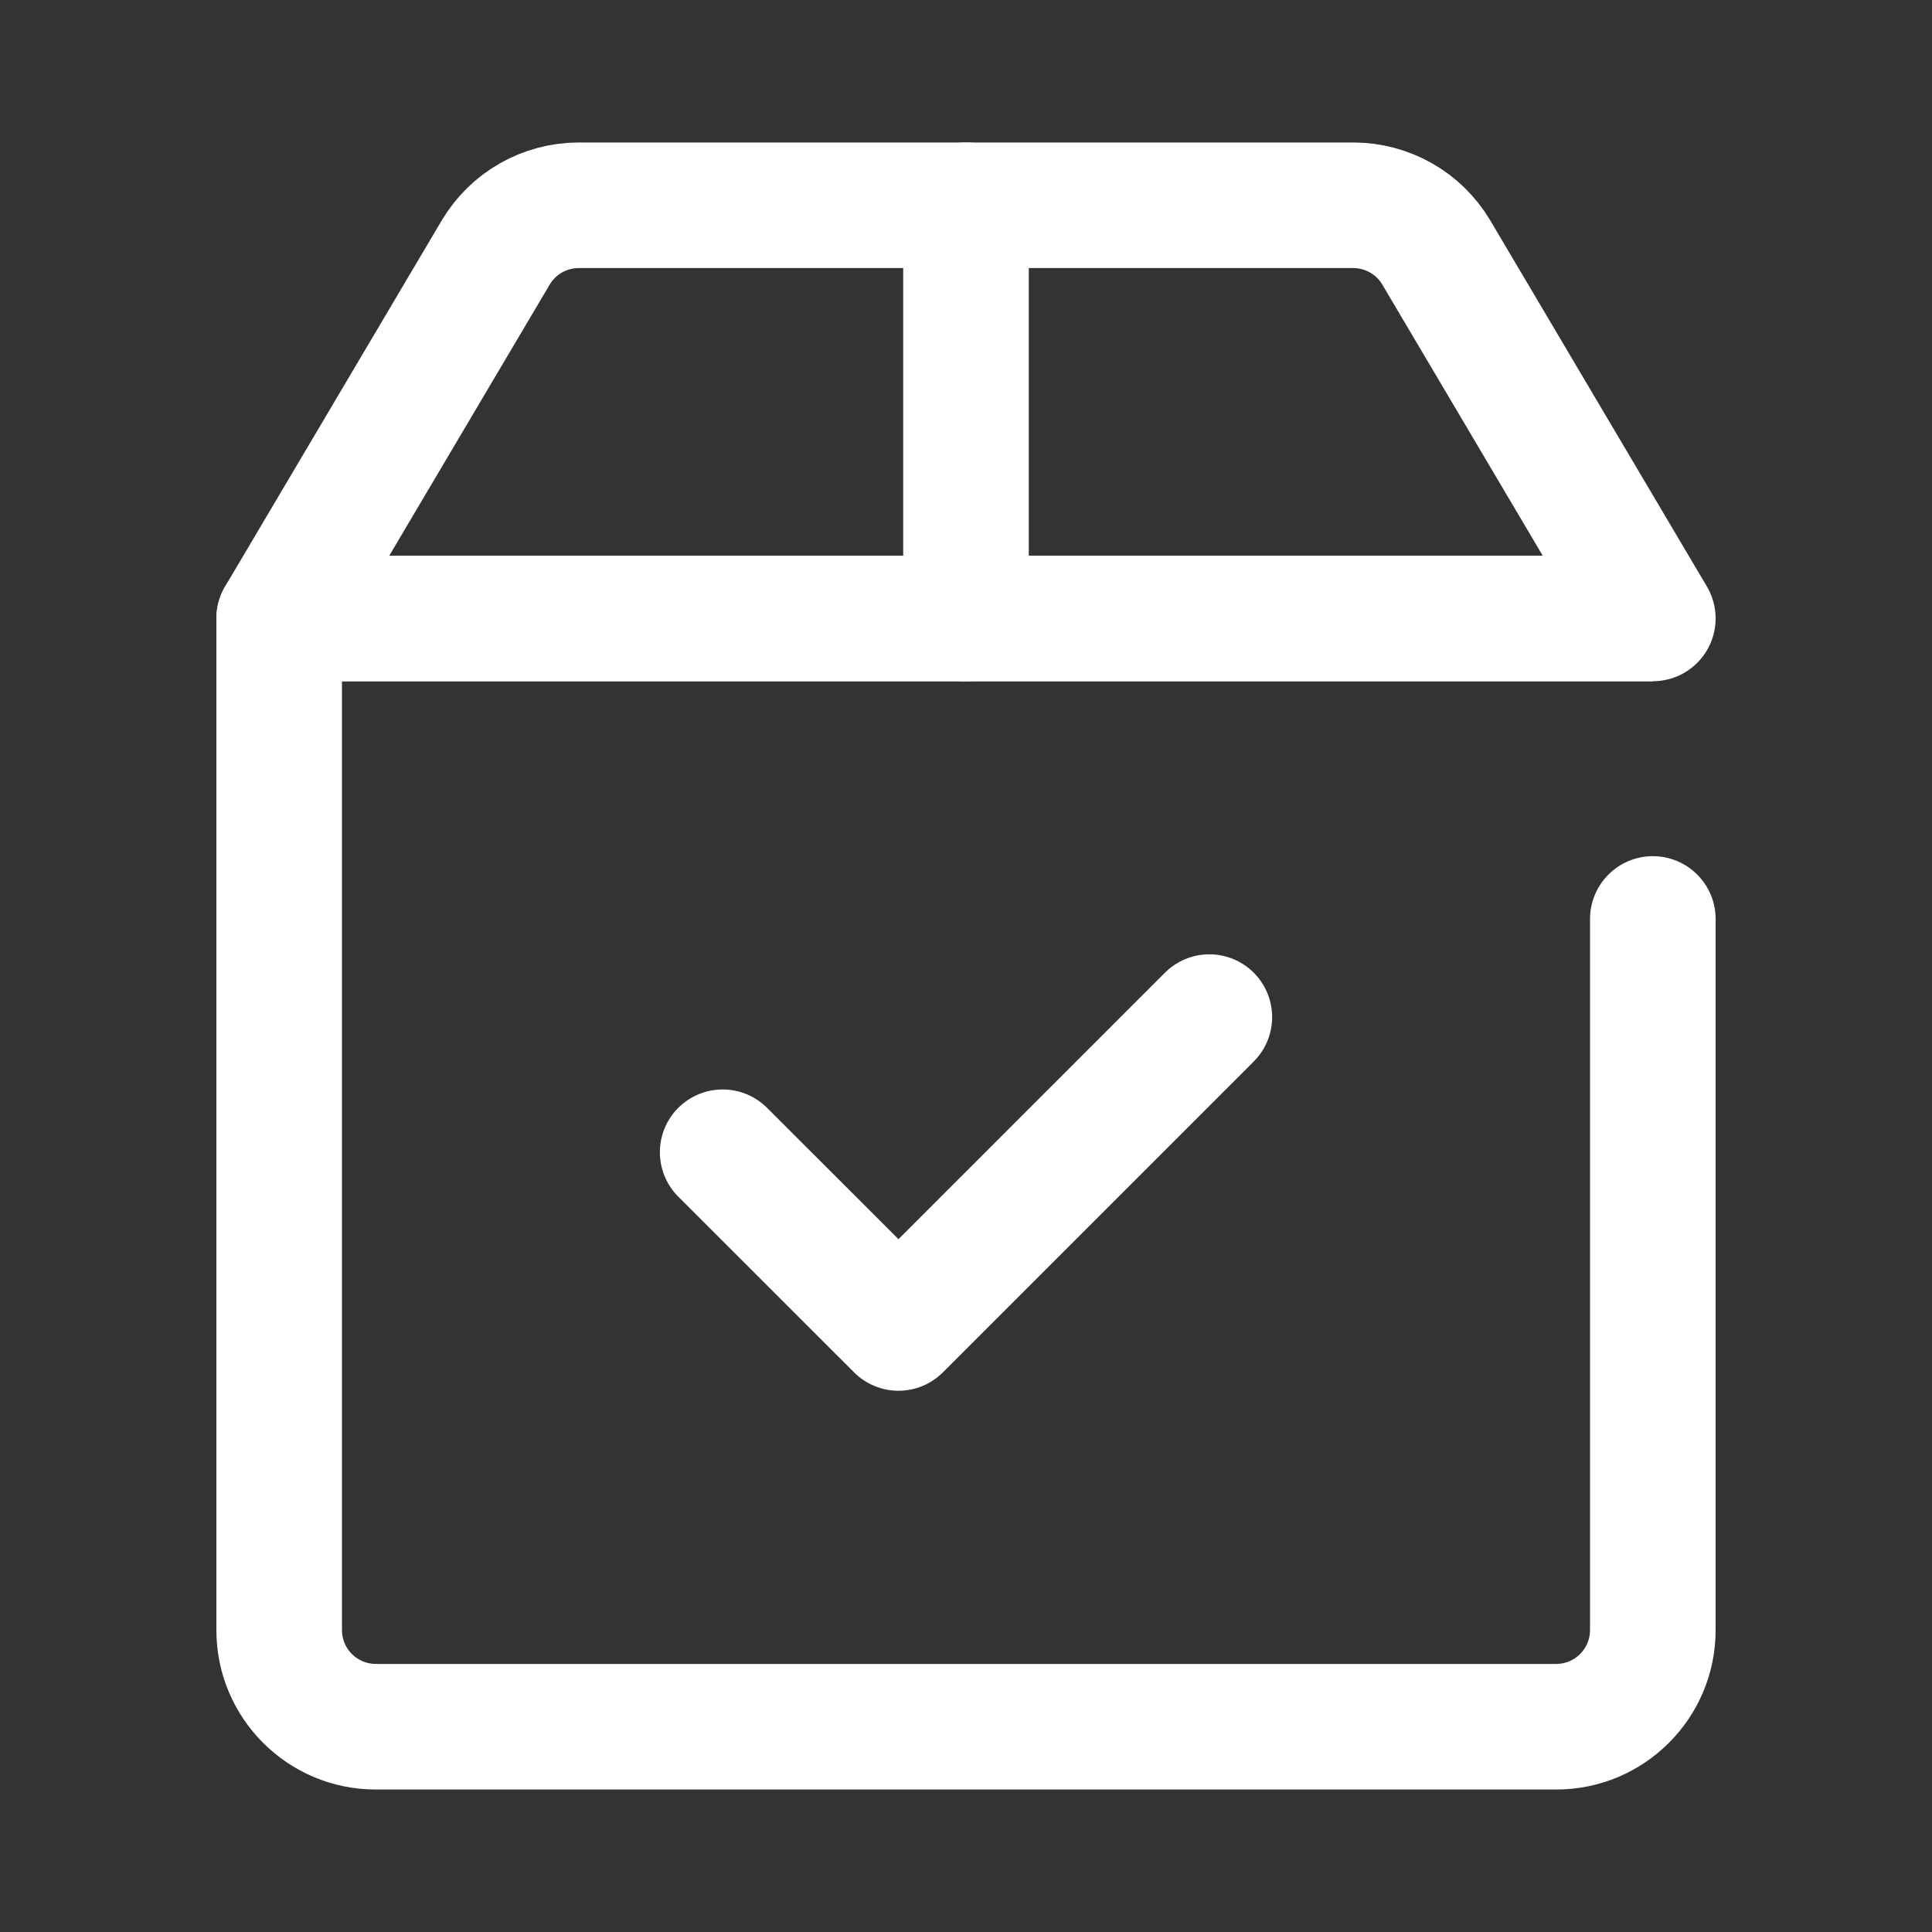 <svg width="20" height="20" viewBox="0 0 20 20" fill="none" xmlns="http://www.w3.org/2000/svg">
<rect x="0" y="0" width="20" height="20" fill="#333333" stroke="none"/>
<path d="M2.89 6.402V5.752C2.531 5.752 2.24 6.043 2.24 6.402H2.89ZM17.76 9.513C17.76 9.155 17.469 8.863 17.11 8.863C16.751 8.863 16.46 9.155 16.46 9.513H17.76ZM2.89 7.052H17.11V5.752H2.89V7.052ZM16.11 17.225H3.89V18.525H16.11V17.225ZM3.54 16.875V6.402H2.24V16.875H3.54ZM16.46 9.513V16.875H17.76V9.513H16.46ZM3.89 17.225C3.697 17.225 3.54 17.068 3.54 16.875H2.24C2.24 17.786 2.979 18.525 3.89 18.525V17.225ZM16.11 18.525C17.021 18.525 17.76 17.786 17.76 16.875H16.46C16.46 17.068 16.303 17.225 16.11 17.225V18.525Z" fill="white"/>
<path d="M2.89 6.402H17.11L14.869 2.615C14.689 2.311 14.362 2.125 14.008 2.125H5.992C5.638 2.125 5.311 2.311 5.131 2.615L2.89 6.402Z" stroke="white" stroke-width="1.3" stroke-linejoin="round"/>
<path d="M10 2.125L10 6.403" stroke="white" stroke-width="1.3" stroke-linecap="round" stroke-linejoin="round"/>
<path d="M7.481 11.928L9.301 13.747L12.519 10.529" stroke="white" stroke-width="1.3" stroke-linecap="round" stroke-linejoin="round"/>
</svg>
